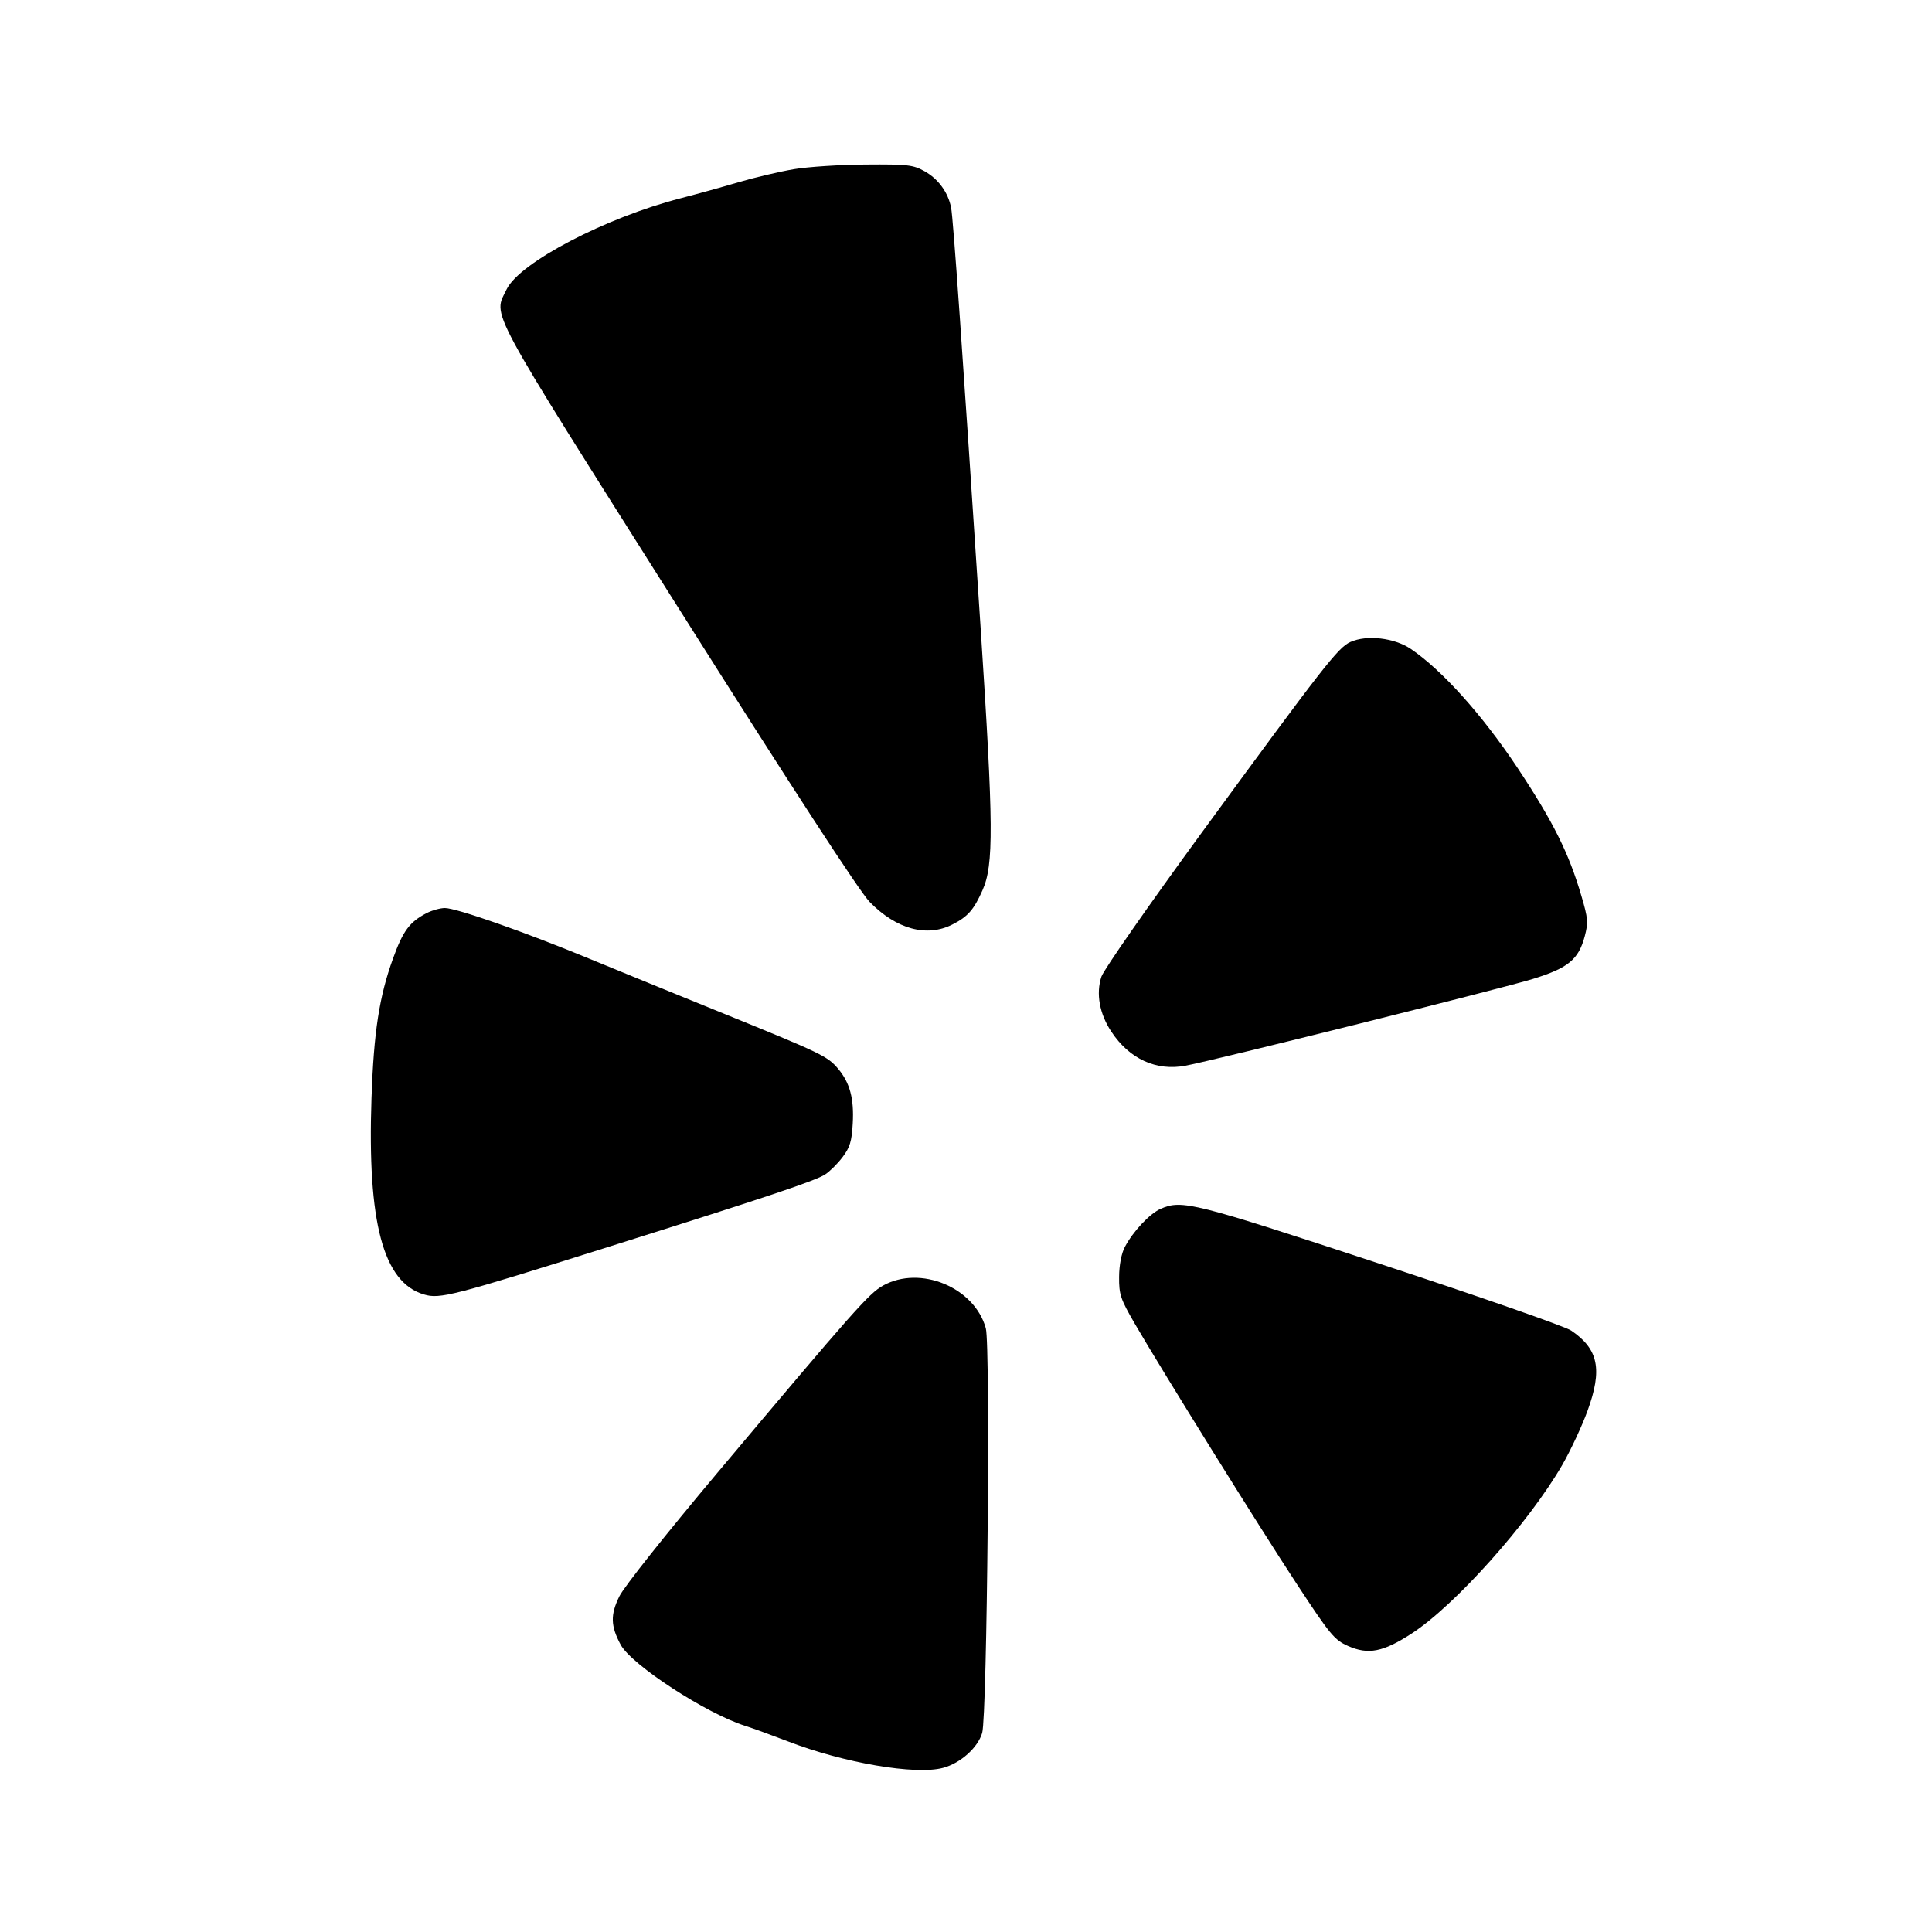 <svg xmlns="http://www.w3.org/2000/svg" viewBox="0 0 24 24"><path d="M9.860 2.102 C 9.684 2.132,9.378 2.204,9.180 2.262 C 8.982 2.321,8.656 2.411,8.455 2.463 C 7.523 2.703,6.456 3.261,6.294 3.593 C 6.126 3.940,6.014 3.732,8.415 7.532 C 9.843 9.792,10.677 11.074,10.803 11.204 C 11.134 11.543,11.514 11.647,11.832 11.484 C 12.023 11.387,12.097 11.302,12.205 11.059 C 12.346 10.743,12.342 10.257,12.183 7.820 C 11.956 4.353,11.841 2.710,11.815 2.580 C 11.778 2.390,11.657 2.224,11.487 2.128 C 11.343 2.048,11.278 2.040,10.755 2.044 C 10.439 2.046,10.036 2.072,9.860 2.102 M16.775 7.975 C 16.621 8.045,16.442 8.275,14.931 10.340 C 14.272 11.242,13.709 12.049,13.682 12.133 C 13.613 12.343,13.658 12.594,13.806 12.816 C 14.030 13.155,14.364 13.308,14.729 13.238 C 15.109 13.166,18.656 12.280,19.041 12.161 C 19.481 12.025,19.609 11.920,19.686 11.631 C 19.731 11.461,19.727 11.409,19.645 11.131 C 19.489 10.598,19.295 10.209,18.854 9.543 C 18.416 8.884,17.919 8.329,17.527 8.062 C 17.322 7.923,16.979 7.883,16.775 7.975 M5.300 11.343 C 5.088 11.453,5.006 11.563,4.882 11.908 C 4.711 12.379,4.643 12.823,4.615 13.638 C 4.562 15.186,4.760 15.929,5.265 16.080 C 5.464 16.140,5.617 16.101,7.585 15.481 C 9.527 14.870,10.131 14.668,10.251 14.589 C 10.308 14.552,10.405 14.456,10.466 14.375 C 10.557 14.256,10.581 14.179,10.593 13.958 C 10.611 13.649,10.558 13.451,10.412 13.277 C 10.279 13.120,10.208 13.086,8.980 12.587 C 8.408 12.355,7.657 12.048,7.310 11.905 C 6.528 11.581,5.669 11.280,5.527 11.280 C 5.468 11.280,5.366 11.309,5.300 11.343 M14.419 15.016 C 14.284 15.075,14.076 15.295,13.973 15.491 C 13.931 15.570,13.903 15.714,13.902 15.862 C 13.900 16.081,13.919 16.136,14.096 16.442 C 14.440 17.034,15.635 18.955,16.106 19.672 C 16.524 20.309,16.576 20.371,16.746 20.447 C 16.998 20.558,17.180 20.523,17.535 20.293 C 18.074 19.945,18.993 18.915,19.408 18.196 C 19.511 18.017,19.652 17.715,19.721 17.525 C 19.908 17.012,19.857 16.759,19.518 16.529 C 19.445 16.478,18.374 16.105,17.140 15.699 C 14.822 14.936,14.683 14.901,14.419 15.016 M10.970 15.970 C 10.794 16.068,10.616 16.269,8.909 18.299 C 8.272 19.057,7.754 19.709,7.694 19.830 C 7.581 20.060,7.585 20.198,7.710 20.431 C 7.846 20.683,8.777 21.289,9.260 21.440 C 9.348 21.468,9.582 21.553,9.780 21.629 C 10.479 21.900,11.374 22.053,11.715 21.961 C 11.932 21.903,12.147 21.710,12.201 21.527 C 12.263 21.313,12.305 16.711,12.246 16.500 C 12.106 15.993,11.433 15.713,10.970 15.970 " stroke="none" fill-rule="evenodd" fill="black"></path></svg>